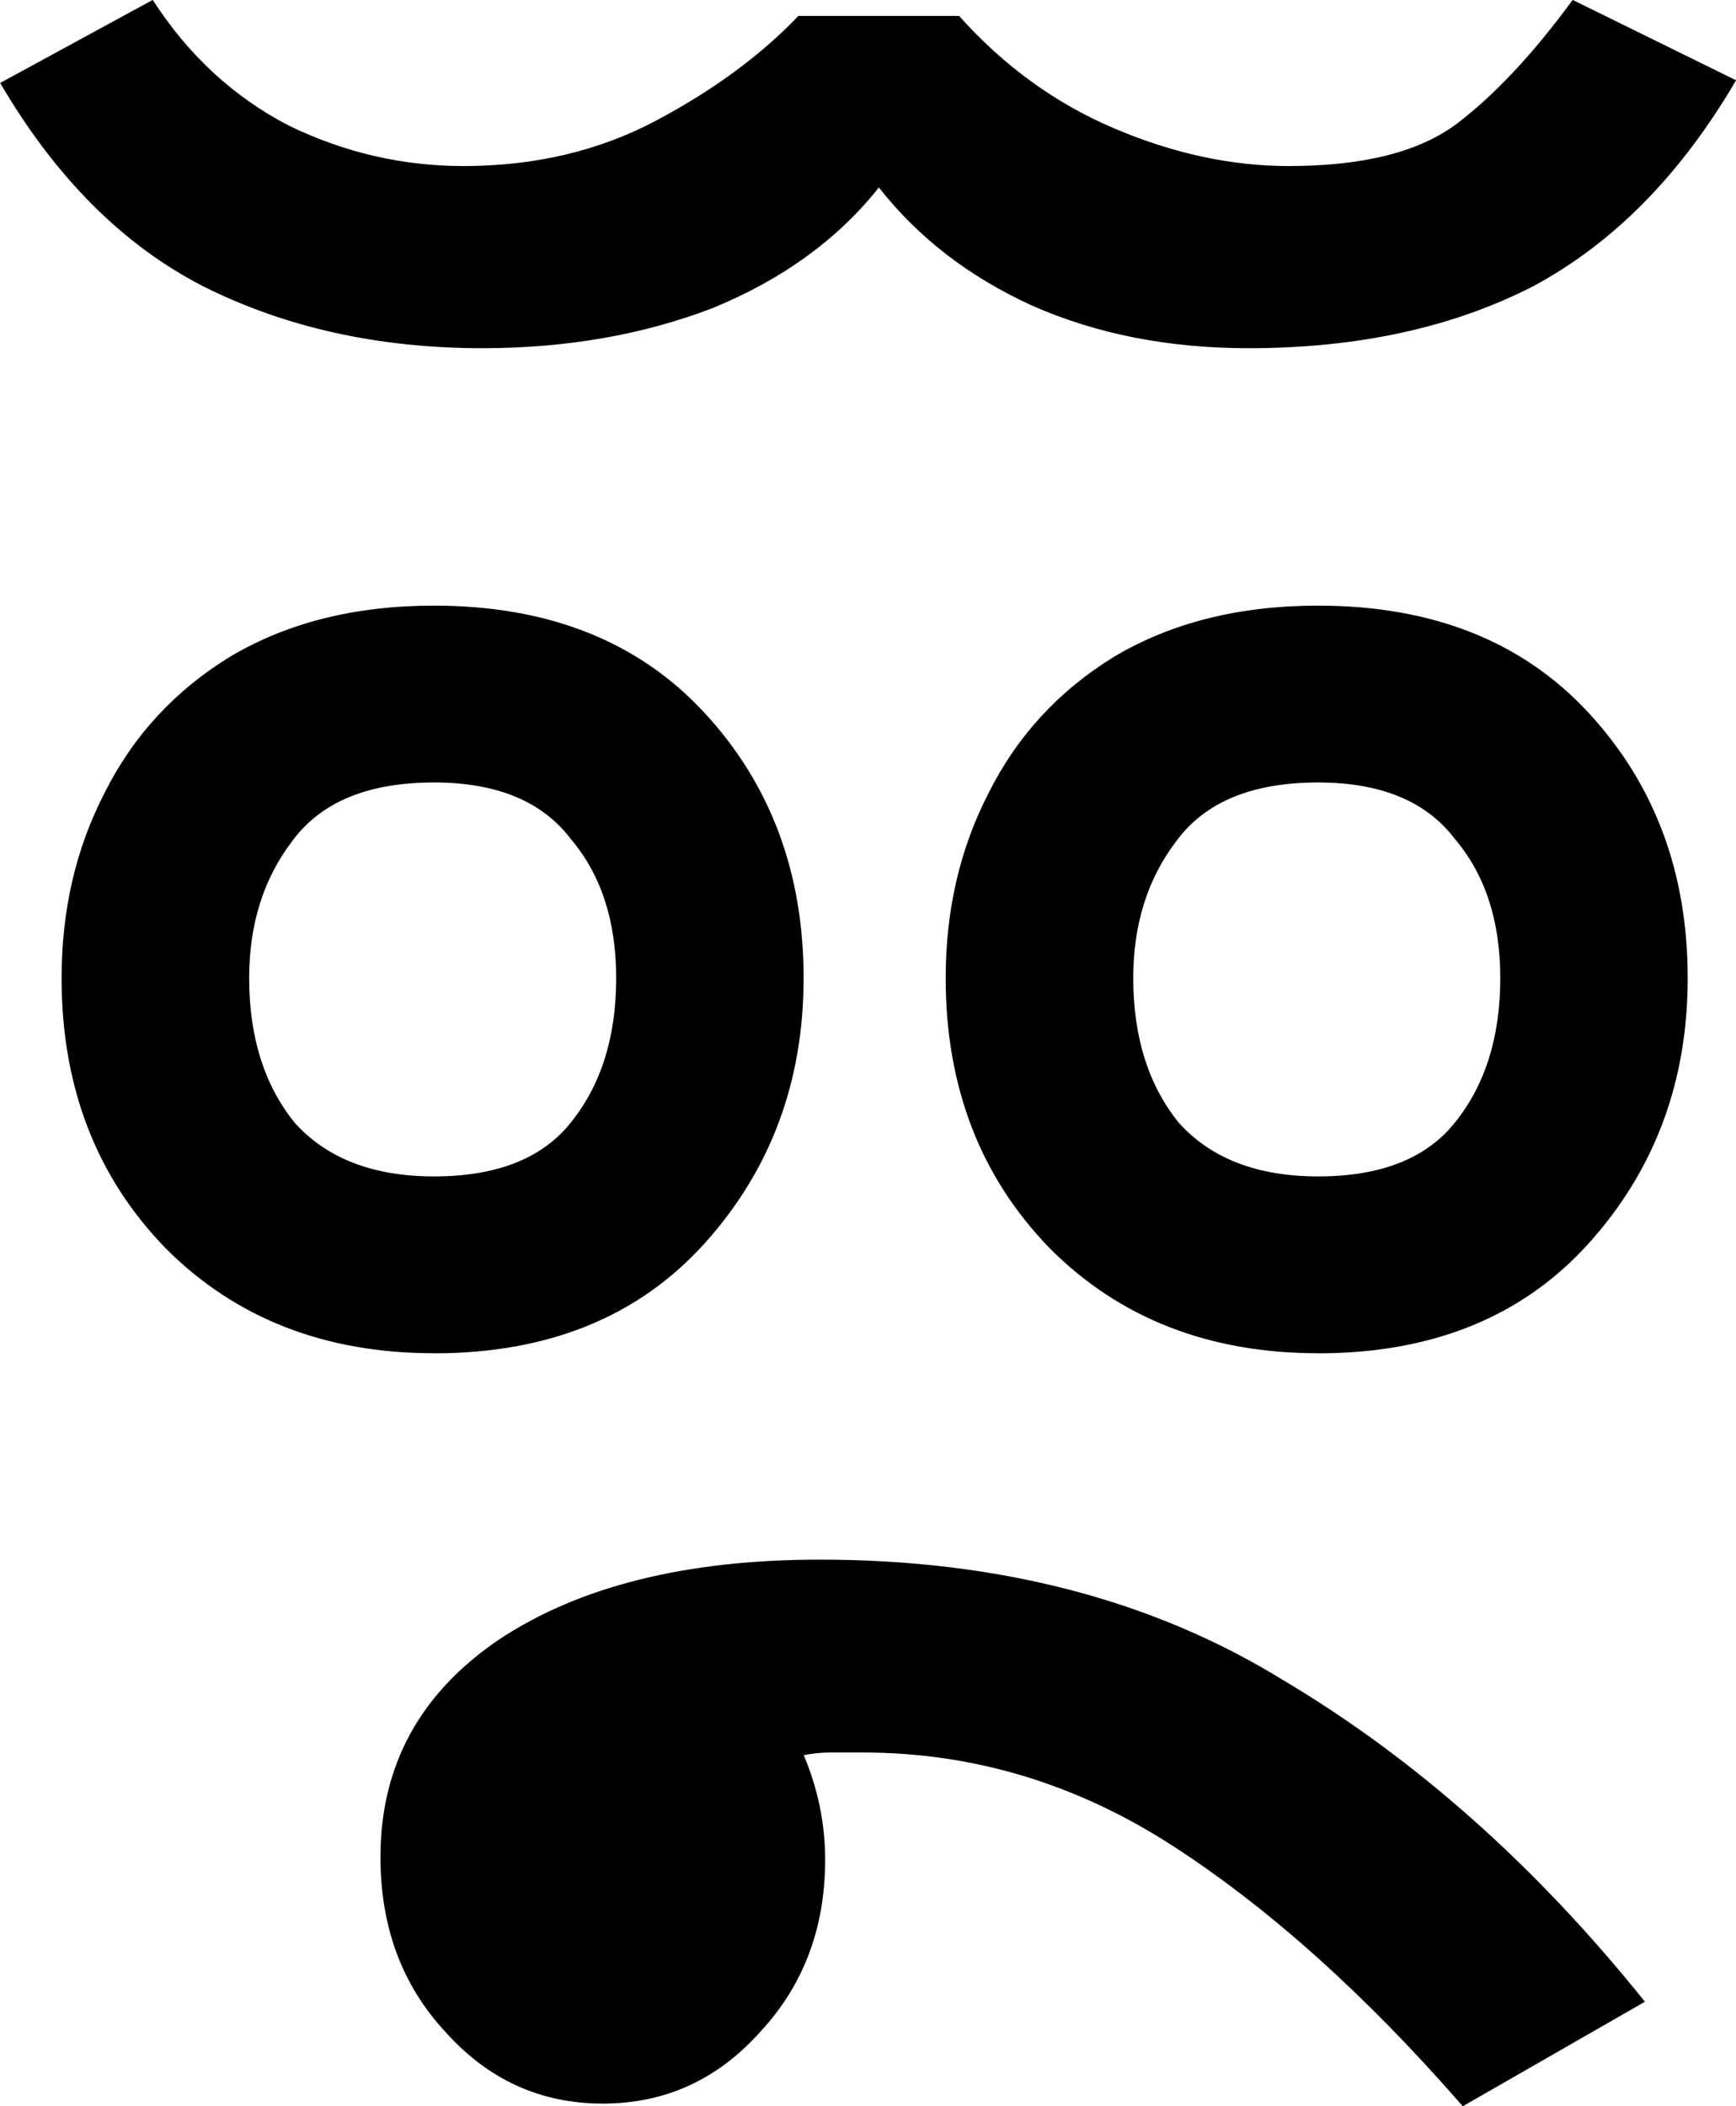 <svg width="22.86mm" height="27.728mm" version="1.1" viewBox="0 0 22.86 27.728" xmlns="http://www.w3.org/2000/svg">
 <g transform="translate(-39.184 -19.386)" stroke-width=".265" aria-label="𑐂">
  <path d="m39.184 20.479 2.011-1.094q0.706 1.094 1.799 1.658 1.094 0.529 2.293 0.529 1.411 0 2.54-0.6t1.87-1.376h2.117q0.882 0.988 2.046 1.482t2.293 0.494q1.482 0 2.223-0.564 0.741-0.564 1.517-1.623l2.152 1.058q-1.094 1.87-2.681 2.716-1.587 0.811-3.739 0.811-1.587 0-2.857-0.564-1.235-0.564-2.011-1.552-0.811 1.023-2.187 1.587-1.376 0.529-3.034 0.529-2.046 0-3.669-0.811-1.587-0.811-2.681-2.681zm5.715 16.722q-2.152 0-3.528-1.376-1.376-1.411-1.376-3.563 0-1.341 0.564-2.434 0.564-1.129 1.658-1.799 1.129-0.67 2.681-0.67 2.258 0 3.563 1.411 1.305 1.411 1.305 3.493 0 2.046-1.305 3.493-1.305 1.446-3.563 1.446zm11.642 0q-2.152 0-3.528-1.376-1.376-1.411-1.376-3.563 0-1.341 0.564-2.434 0.564-1.129 1.658-1.799 1.129-0.67 2.681-0.67 2.258 0 3.563 1.411 1.305 1.411 1.305 3.493 0 2.046-1.305 3.493-1.305 1.446-3.563 1.446zm-11.642-2.328q1.235 0 1.799-0.706 0.6-0.741 0.6-1.905 0-1.129-0.6-1.834-0.564-0.741-1.799-0.741-1.305 0-1.87 0.776-0.564 0.741-0.564 1.799 0 1.164 0.6 1.905 0.635 0.706 1.834 0.706zm11.642 0q1.235 0 1.799-0.706 0.6-0.741 0.6-1.905 0-1.129-0.6-1.834-0.564-0.741-1.799-0.741-1.305 0-1.87 0.776-0.564 0.741-0.564 1.799 0 1.164 0.6 1.905 0.635 0.706 1.834 0.706zm-6.562 5.045q3.528 0 6.103 1.587 2.611 1.552 4.763 4.233l-2.399 1.376q-1.905-2.187-3.81-3.422-1.905-1.235-4.092-1.235-0.212 0-0.423 0-0.176 0-0.353 0.035 0.282 0.67 0.282 1.376 0 1.341-0.847 2.258-0.847 0.953-2.081 0.953-1.235 0-2.081-0.953-0.847-0.917-0.847-2.293 0-1.799 1.552-2.857 1.587-1.058 4.233-1.058z"/>
 </g>
</svg>
